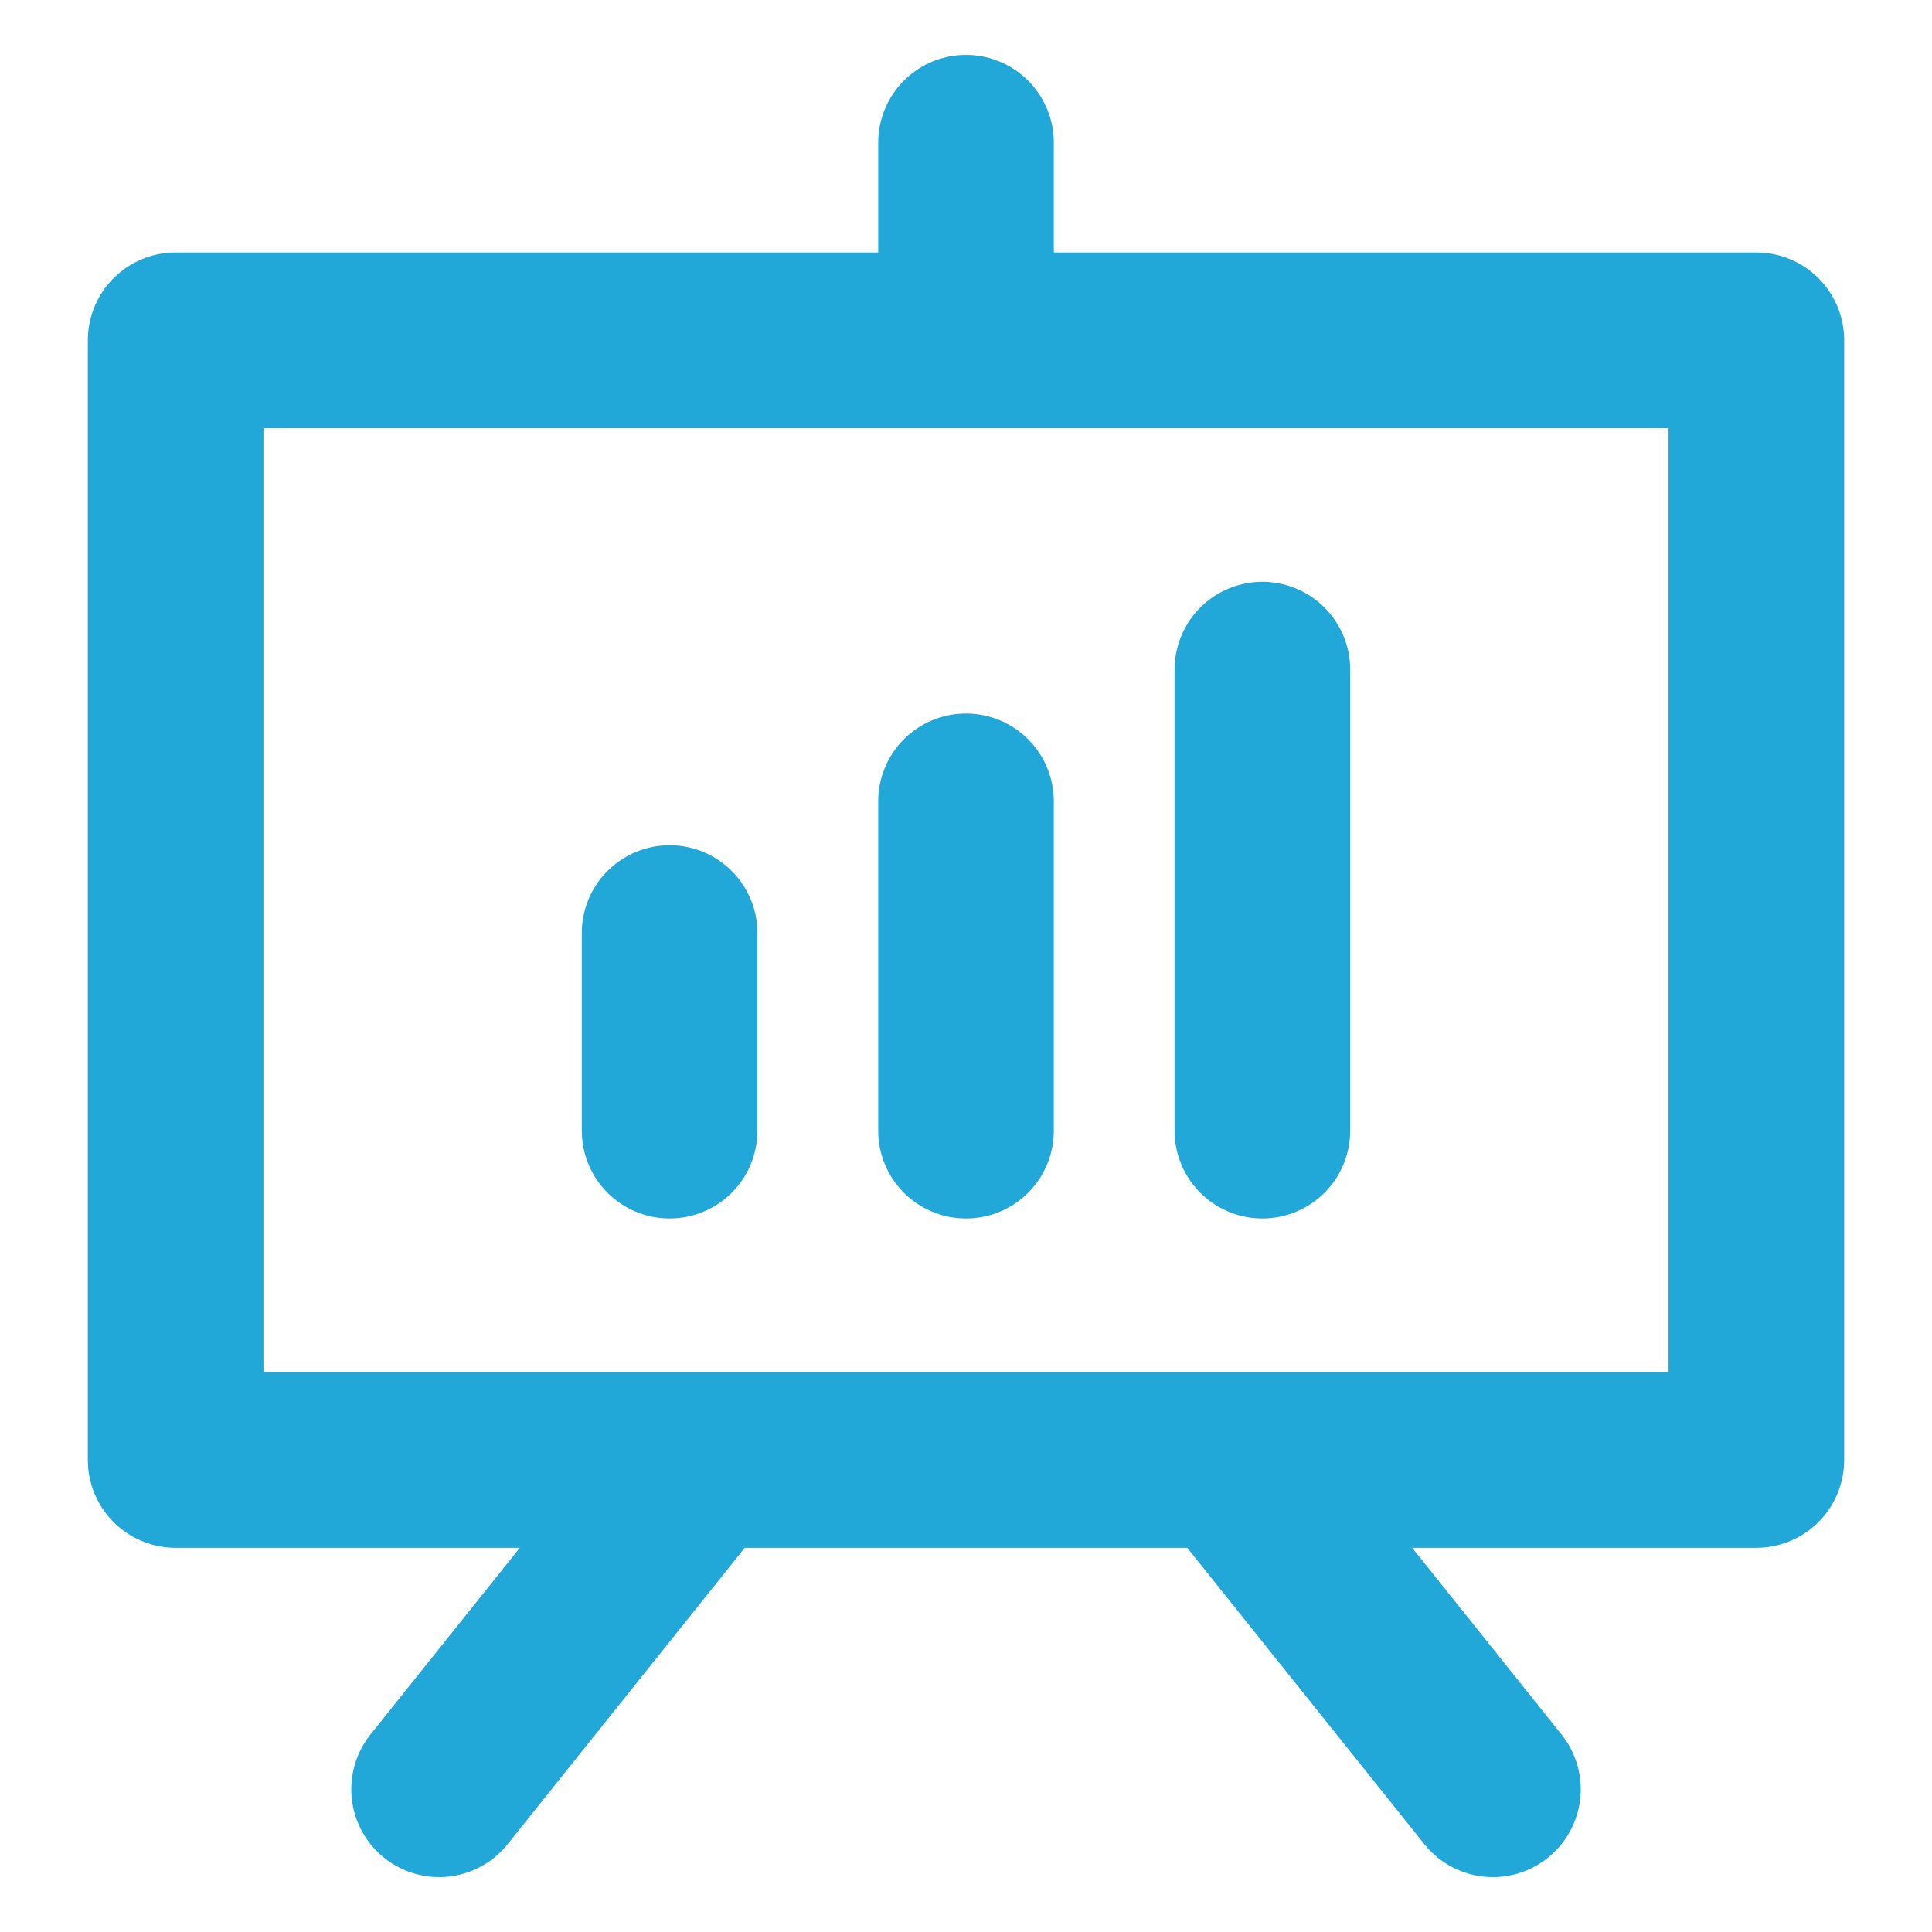 <svg height="176" width="176" xmlns="http://www.w3.org/2000/svg"><g fill="none" stroke="#21a8d9" stroke-linecap="round" stroke-linejoin="round" stroke-width="16"><path d="M16 31h144v102H16zM112 133l24 30M64 133l-24 30M61 85v18M88 73v30M115 61v42M88 31V13"/></g></svg>